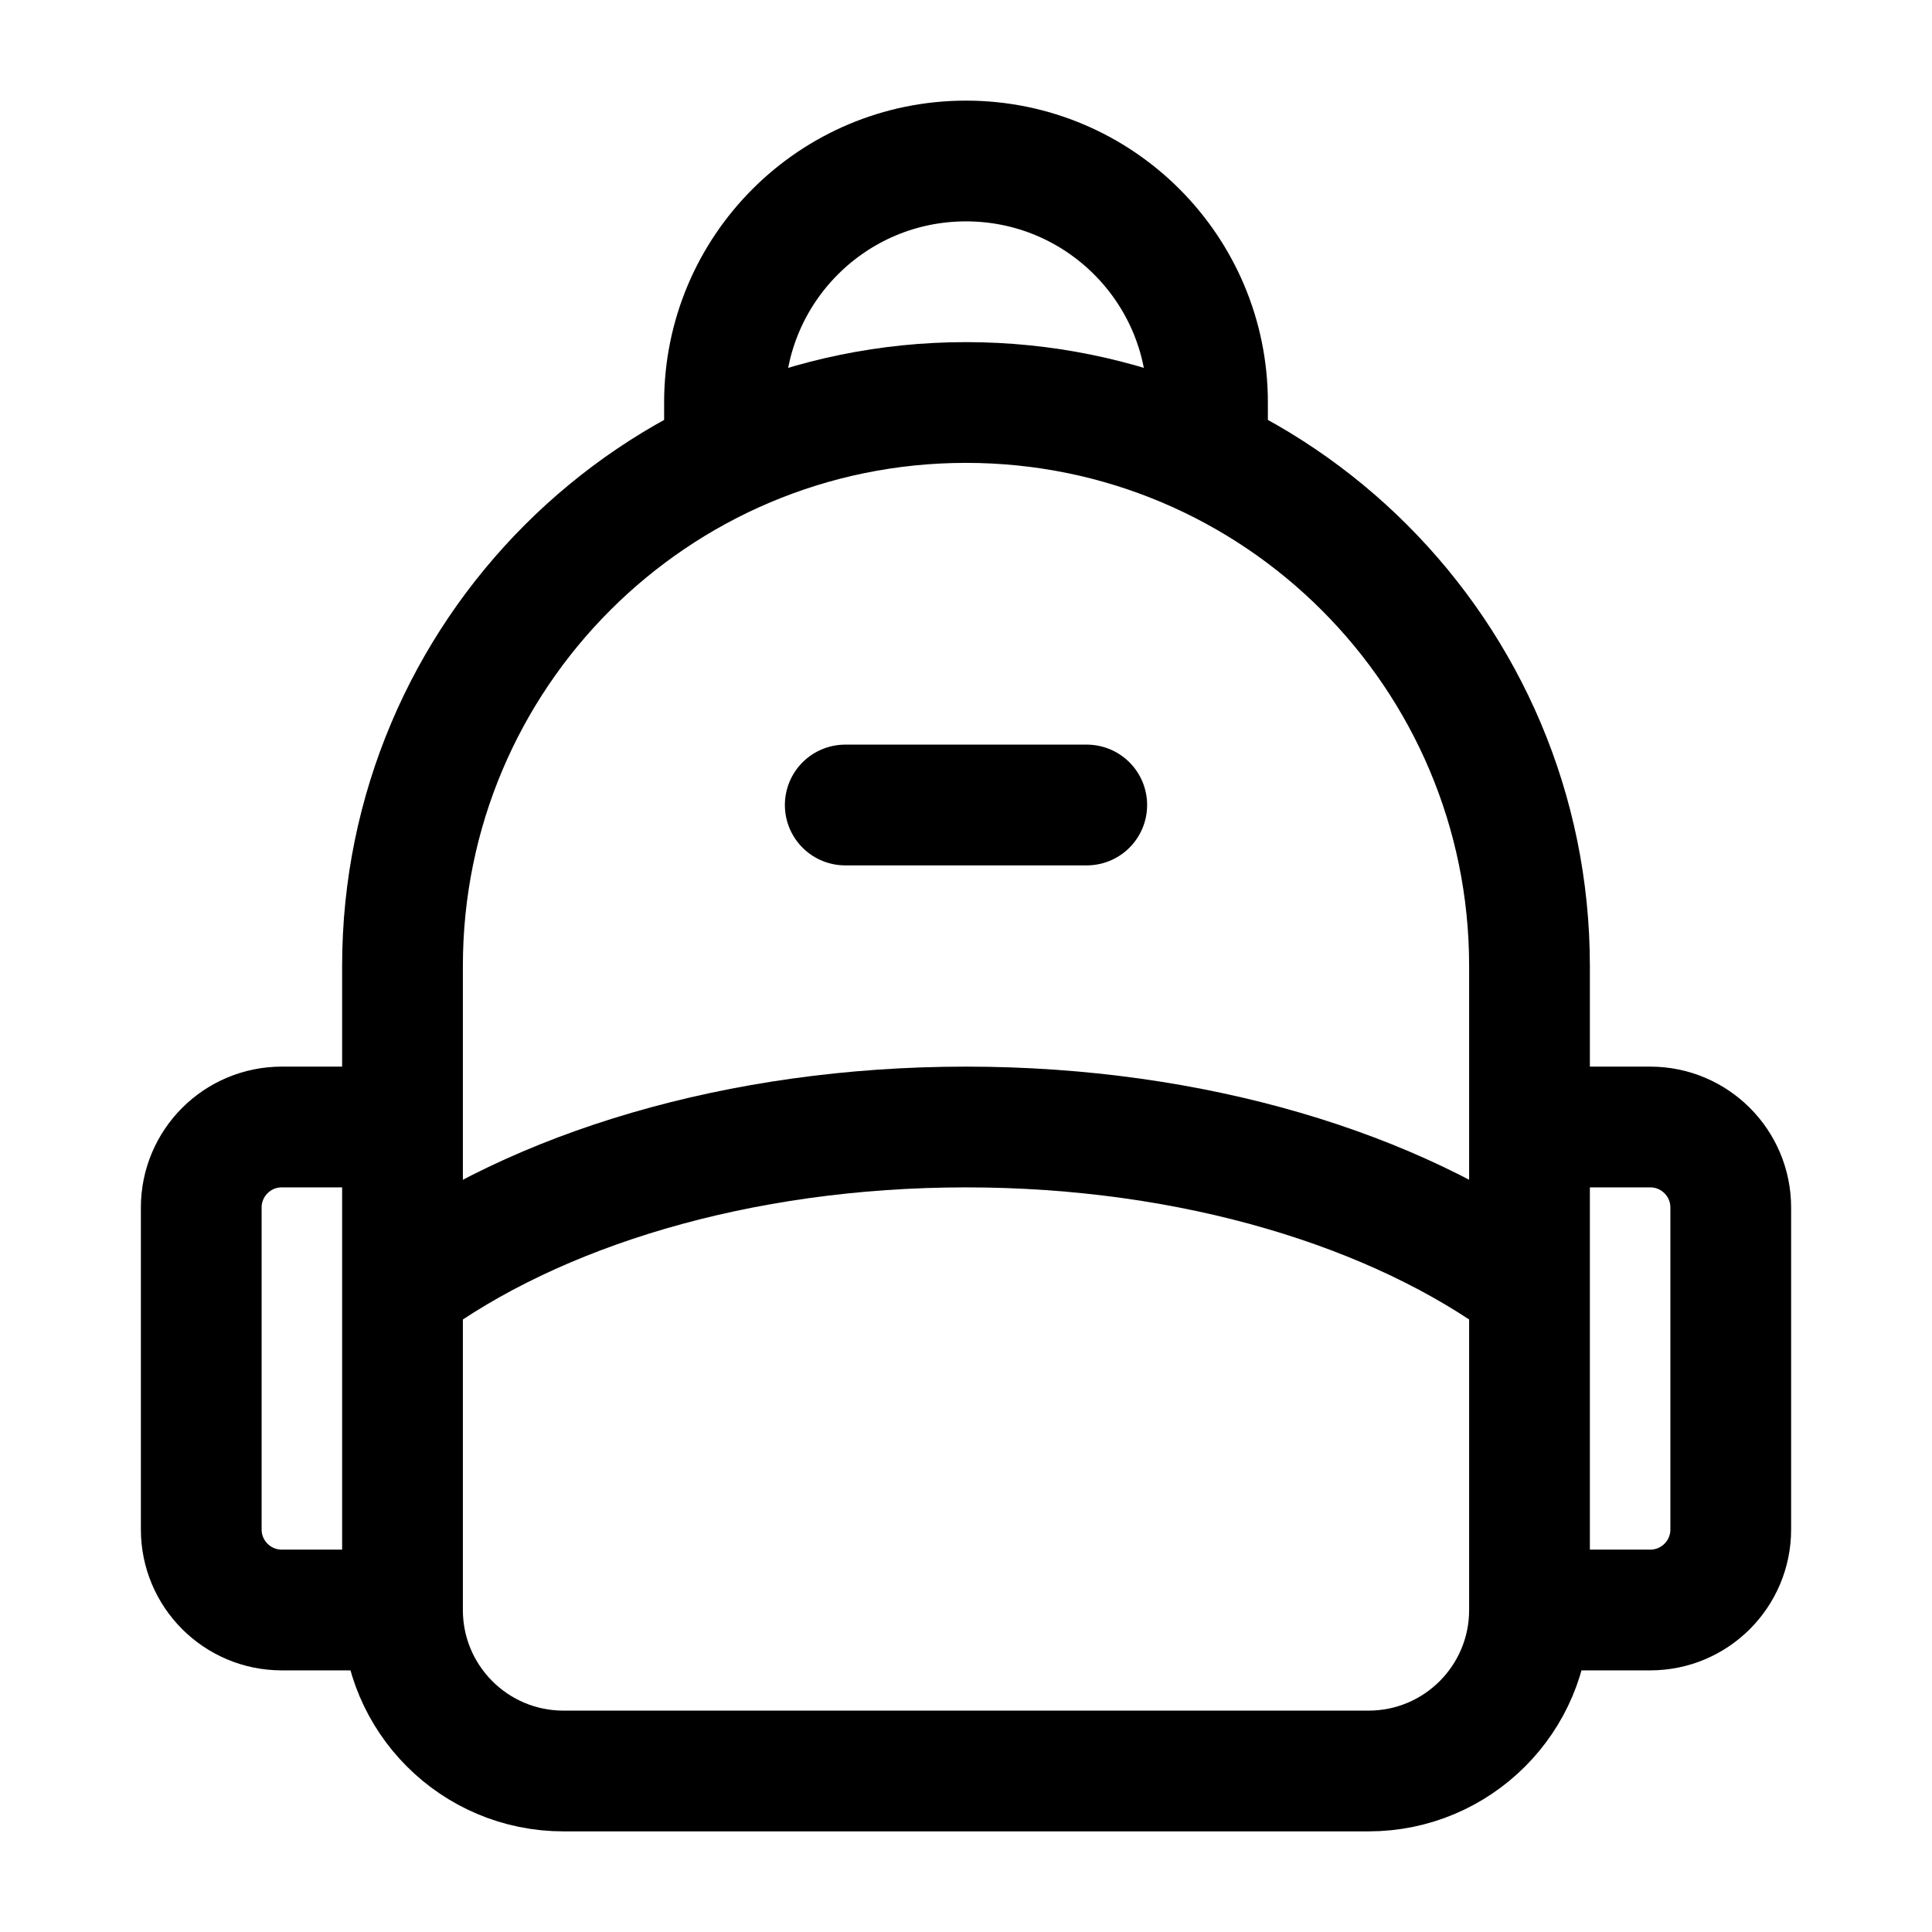 <svg width="24" height="24" viewBox="0 0 24 24" fill="none" xmlns="http://www.w3.org/2000/svg">
    <path d="M19 20V12C19 8.134 15.866 5 12 5C8.134 5 5 8.134 5 12V20C5 21.105 5.895 22 7 22H17C18.105 22 19 21.105 19 20Z" stroke="currentColor" stroke-width="1.5"/>
    <path d="M5 16C6.65 14.78 9.173 14 12 14C14.827 14 17.35 14.78 19 16" stroke="currentColor" stroke-width="1.5" stroke-linejoin="round"/>
    <path d="M10.5 10H13.5" stroke="currentColor" stroke-width="1.5" stroke-linecap="round"/>
    <path d="M9 5.5V5C9 3.343 10.343 2 12 2C13.657 2 15 3.343 15 5V5.5" stroke="currentColor" stroke-width="1.5" stroke-linecap="round" stroke-linejoin="round"/>
    <path d="M19 20H20.5C21.052 20 21.5 19.552 21.5 19V15C21.5 14.448 21.052 14 20.5 14H19" stroke="currentColor" stroke-width="1.5" stroke-linejoin="round"/>
    <path d="M5 20H3.5C2.948 20 2.5 19.552 2.5 19V15C2.5 14.448 2.948 14 3.5 14H5" stroke="currentColor" stroke-width="1.5" stroke-linejoin="round"/>
</svg>

